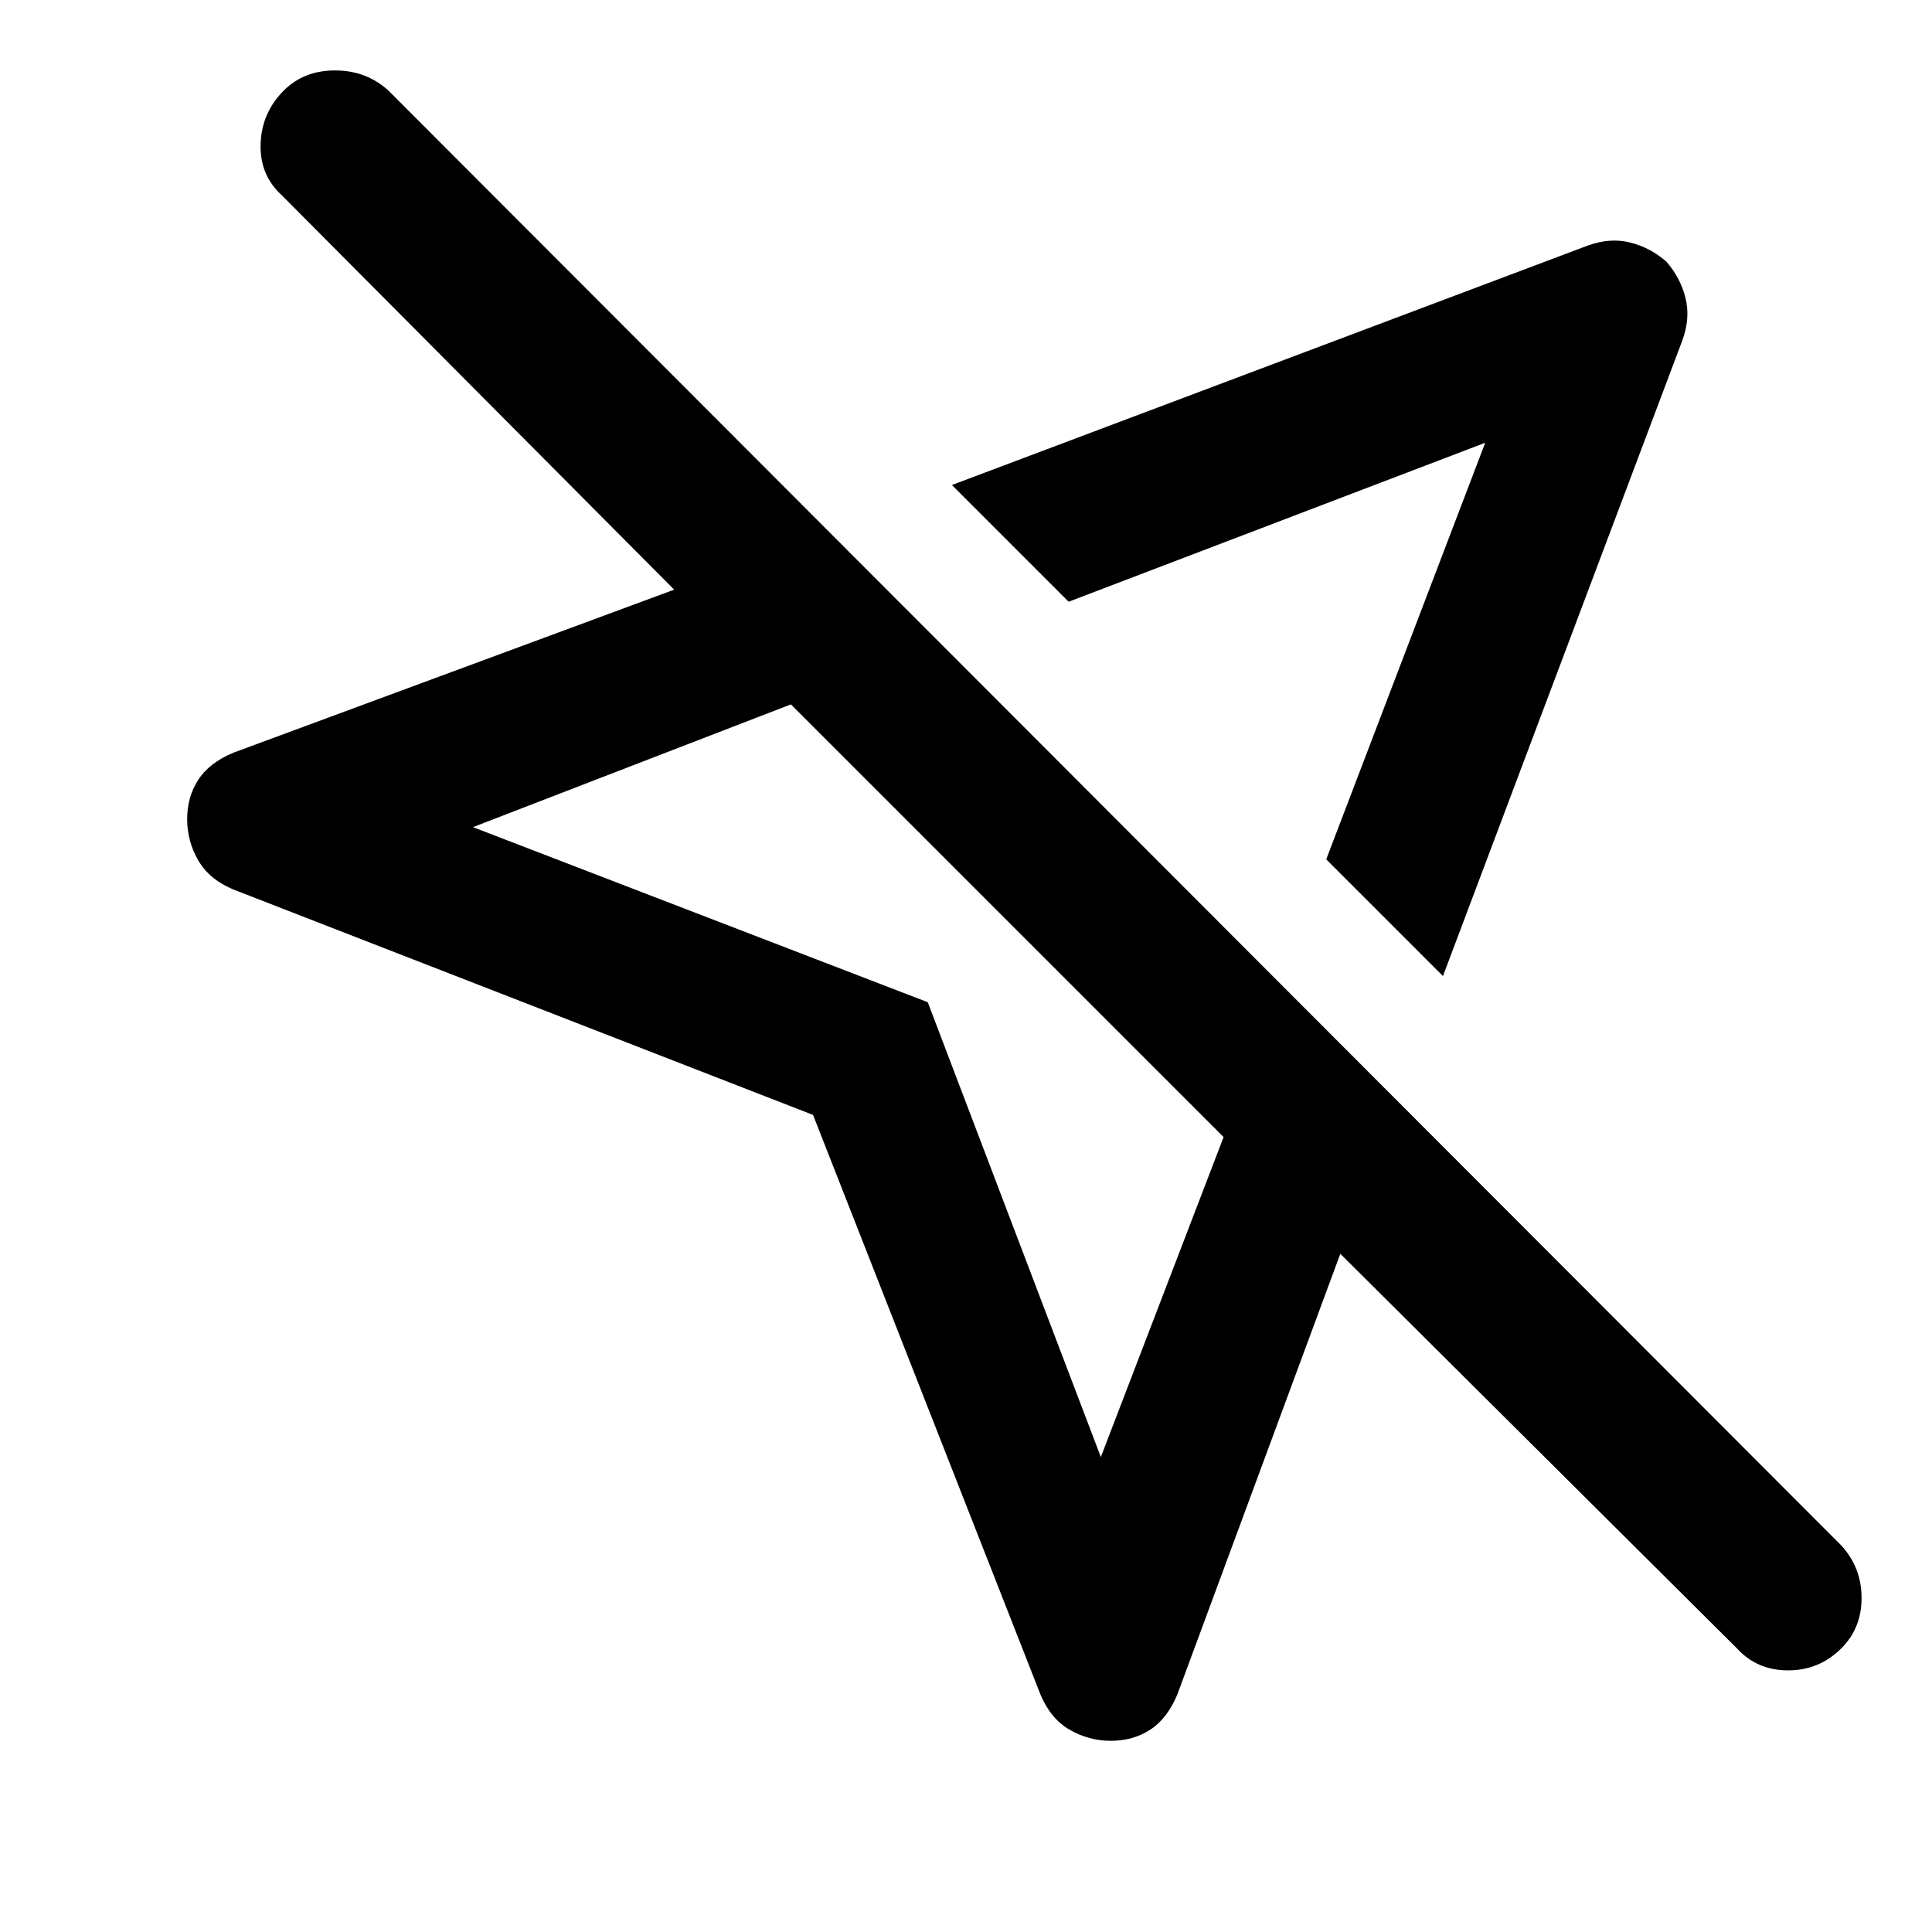<svg xmlns="http://www.w3.org/2000/svg" height="48" width="48"><path d="M20.2 27.7 5.8 22.1Q5.2 21.85 4.925 21.375Q4.65 20.9 4.65 20.35Q4.65 19.8 4.925 19.375Q5.2 18.95 5.8 18.7L16.75 14.65L7 4.85Q6.45 4.35 6.475 3.575Q6.5 2.8 7.05 2.25Q7.55 1.75 8.325 1.75Q9.1 1.75 9.65 2.25L45.75 38.4Q46.25 38.95 46.25 39.7Q46.25 40.45 45.75 40.95Q45.2 41.5 44.425 41.5Q43.65 41.5 43.15 40.95L33.3 31.15L29.25 42.1Q29 42.7 28.575 42.975Q28.15 43.25 27.6 43.25Q27.05 43.25 26.575 42.975Q26.1 42.7 25.85 42.1ZM35.85 24.25 32.95 21.35 36.9 11 26.55 14.95 23.65 12.05 39.45 6.1Q40 5.9 40.5 6.025Q41 6.15 41.4 6.5Q41.75 6.9 41.875 7.4Q42 7.9 41.8 8.45ZM27.35 36.2 30.4 28.25 19.65 17.5 11.75 20.55 23.05 24.9ZM29.75 18.15ZM25 22.9Z"/></svg>